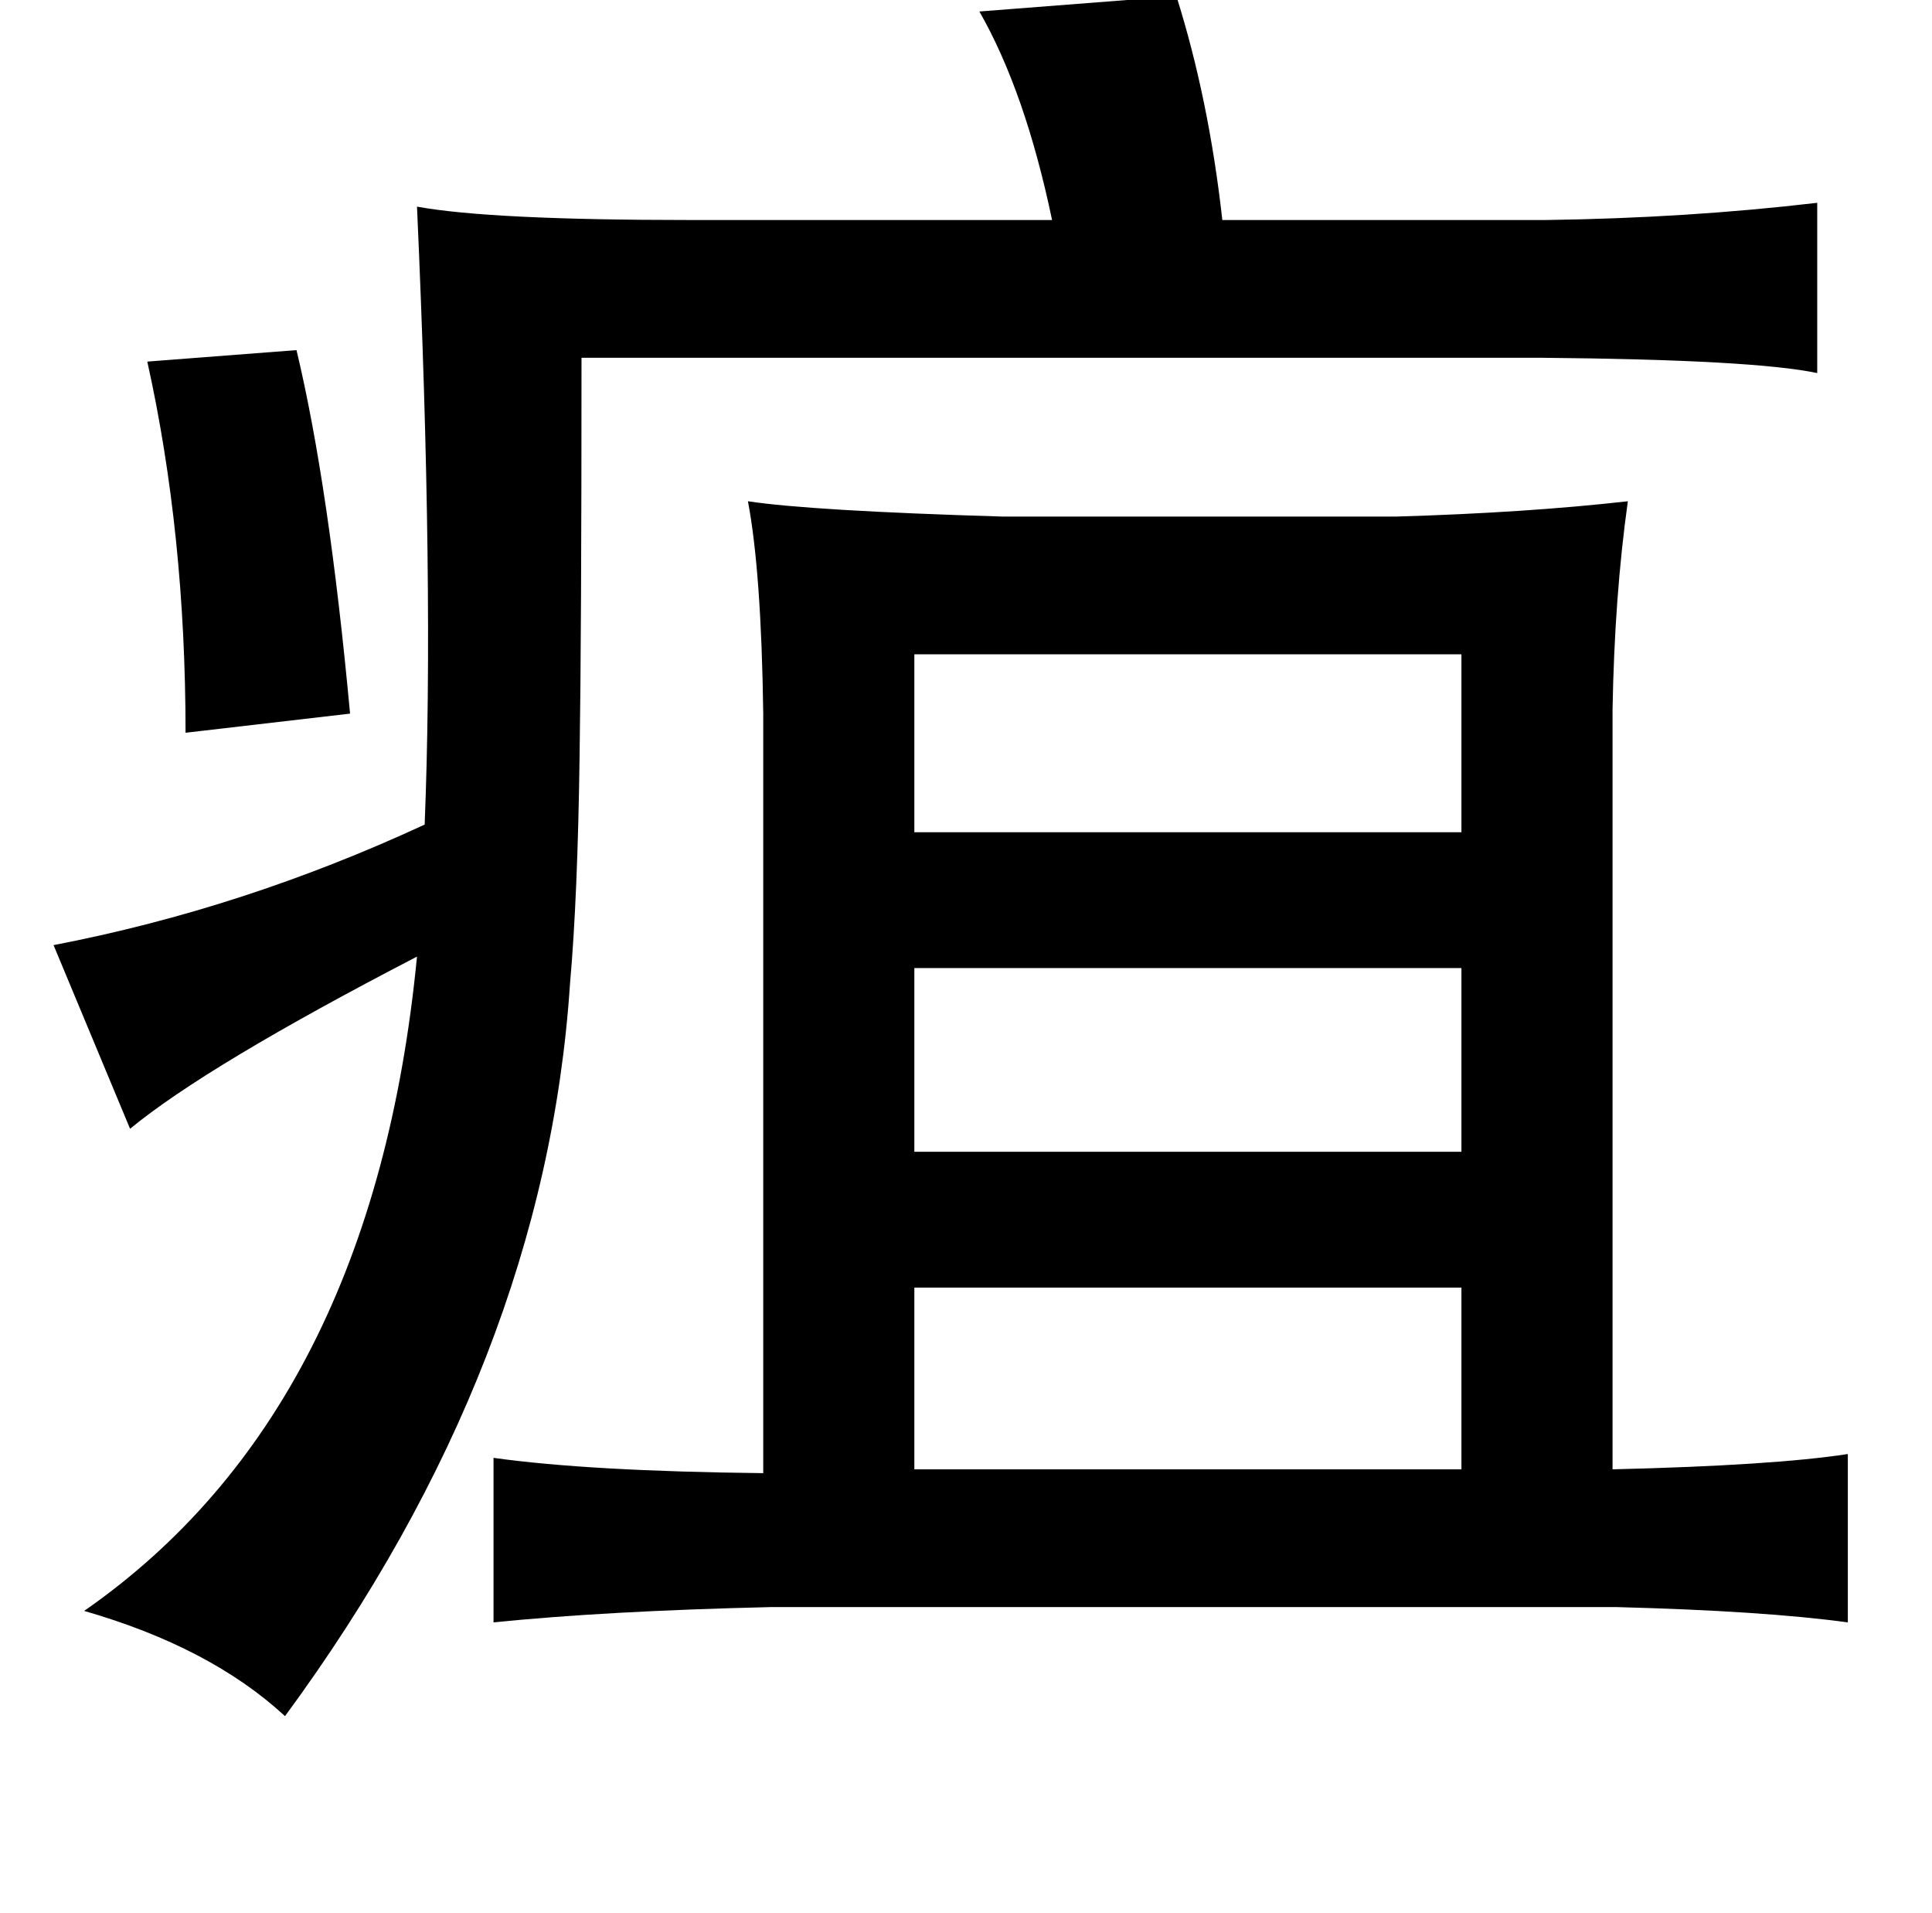 <?xml version="1.0" standalone="no"?>
<!DOCTYPE svg PUBLIC "-//W3C//DTD SVG 1.1//EN" "http://www.w3.org/Graphics/SVG/1.1/DTD/svg11.dtd" >
<svg xmlns="http://www.w3.org/2000/svg" xmlns:xlink="http://www.w3.org/1999/xlink" version="1.1" viewBox="-10 0 1010 1000">
   <path fill="currentColor"
d="M605 -2q17 54 24 117h169q74 -1 142 -9v89q-33 -7 -144 -8h-502q0 144 -1 208q-1 74 -5 119q-13 198 -149 383q-39 -36 -105 -55q151 -105 174 -342q-110 57 -150 90l-40 -96q99 -19 194 -63q5 -123 -4 -323q38 7 143 7h189q-14 -67 -38 -109zM145 183q17 71 28 190
l-86 10q0 -104 -20 -194zM381 262q33 5 133 8h206q68 -2 121 -8q-7 50 -8 109v397q84 -2 123 -8v88q-44 -6 -121 -8h-442q-86 2 -145 8v-86q50 7 141 8v-397q-1 -74 -8 -111zM468 342v93h286v-93h-286zM468 506v96h286v-96h-286zM468 673v95h286v-95h-286z" />
</svg>
